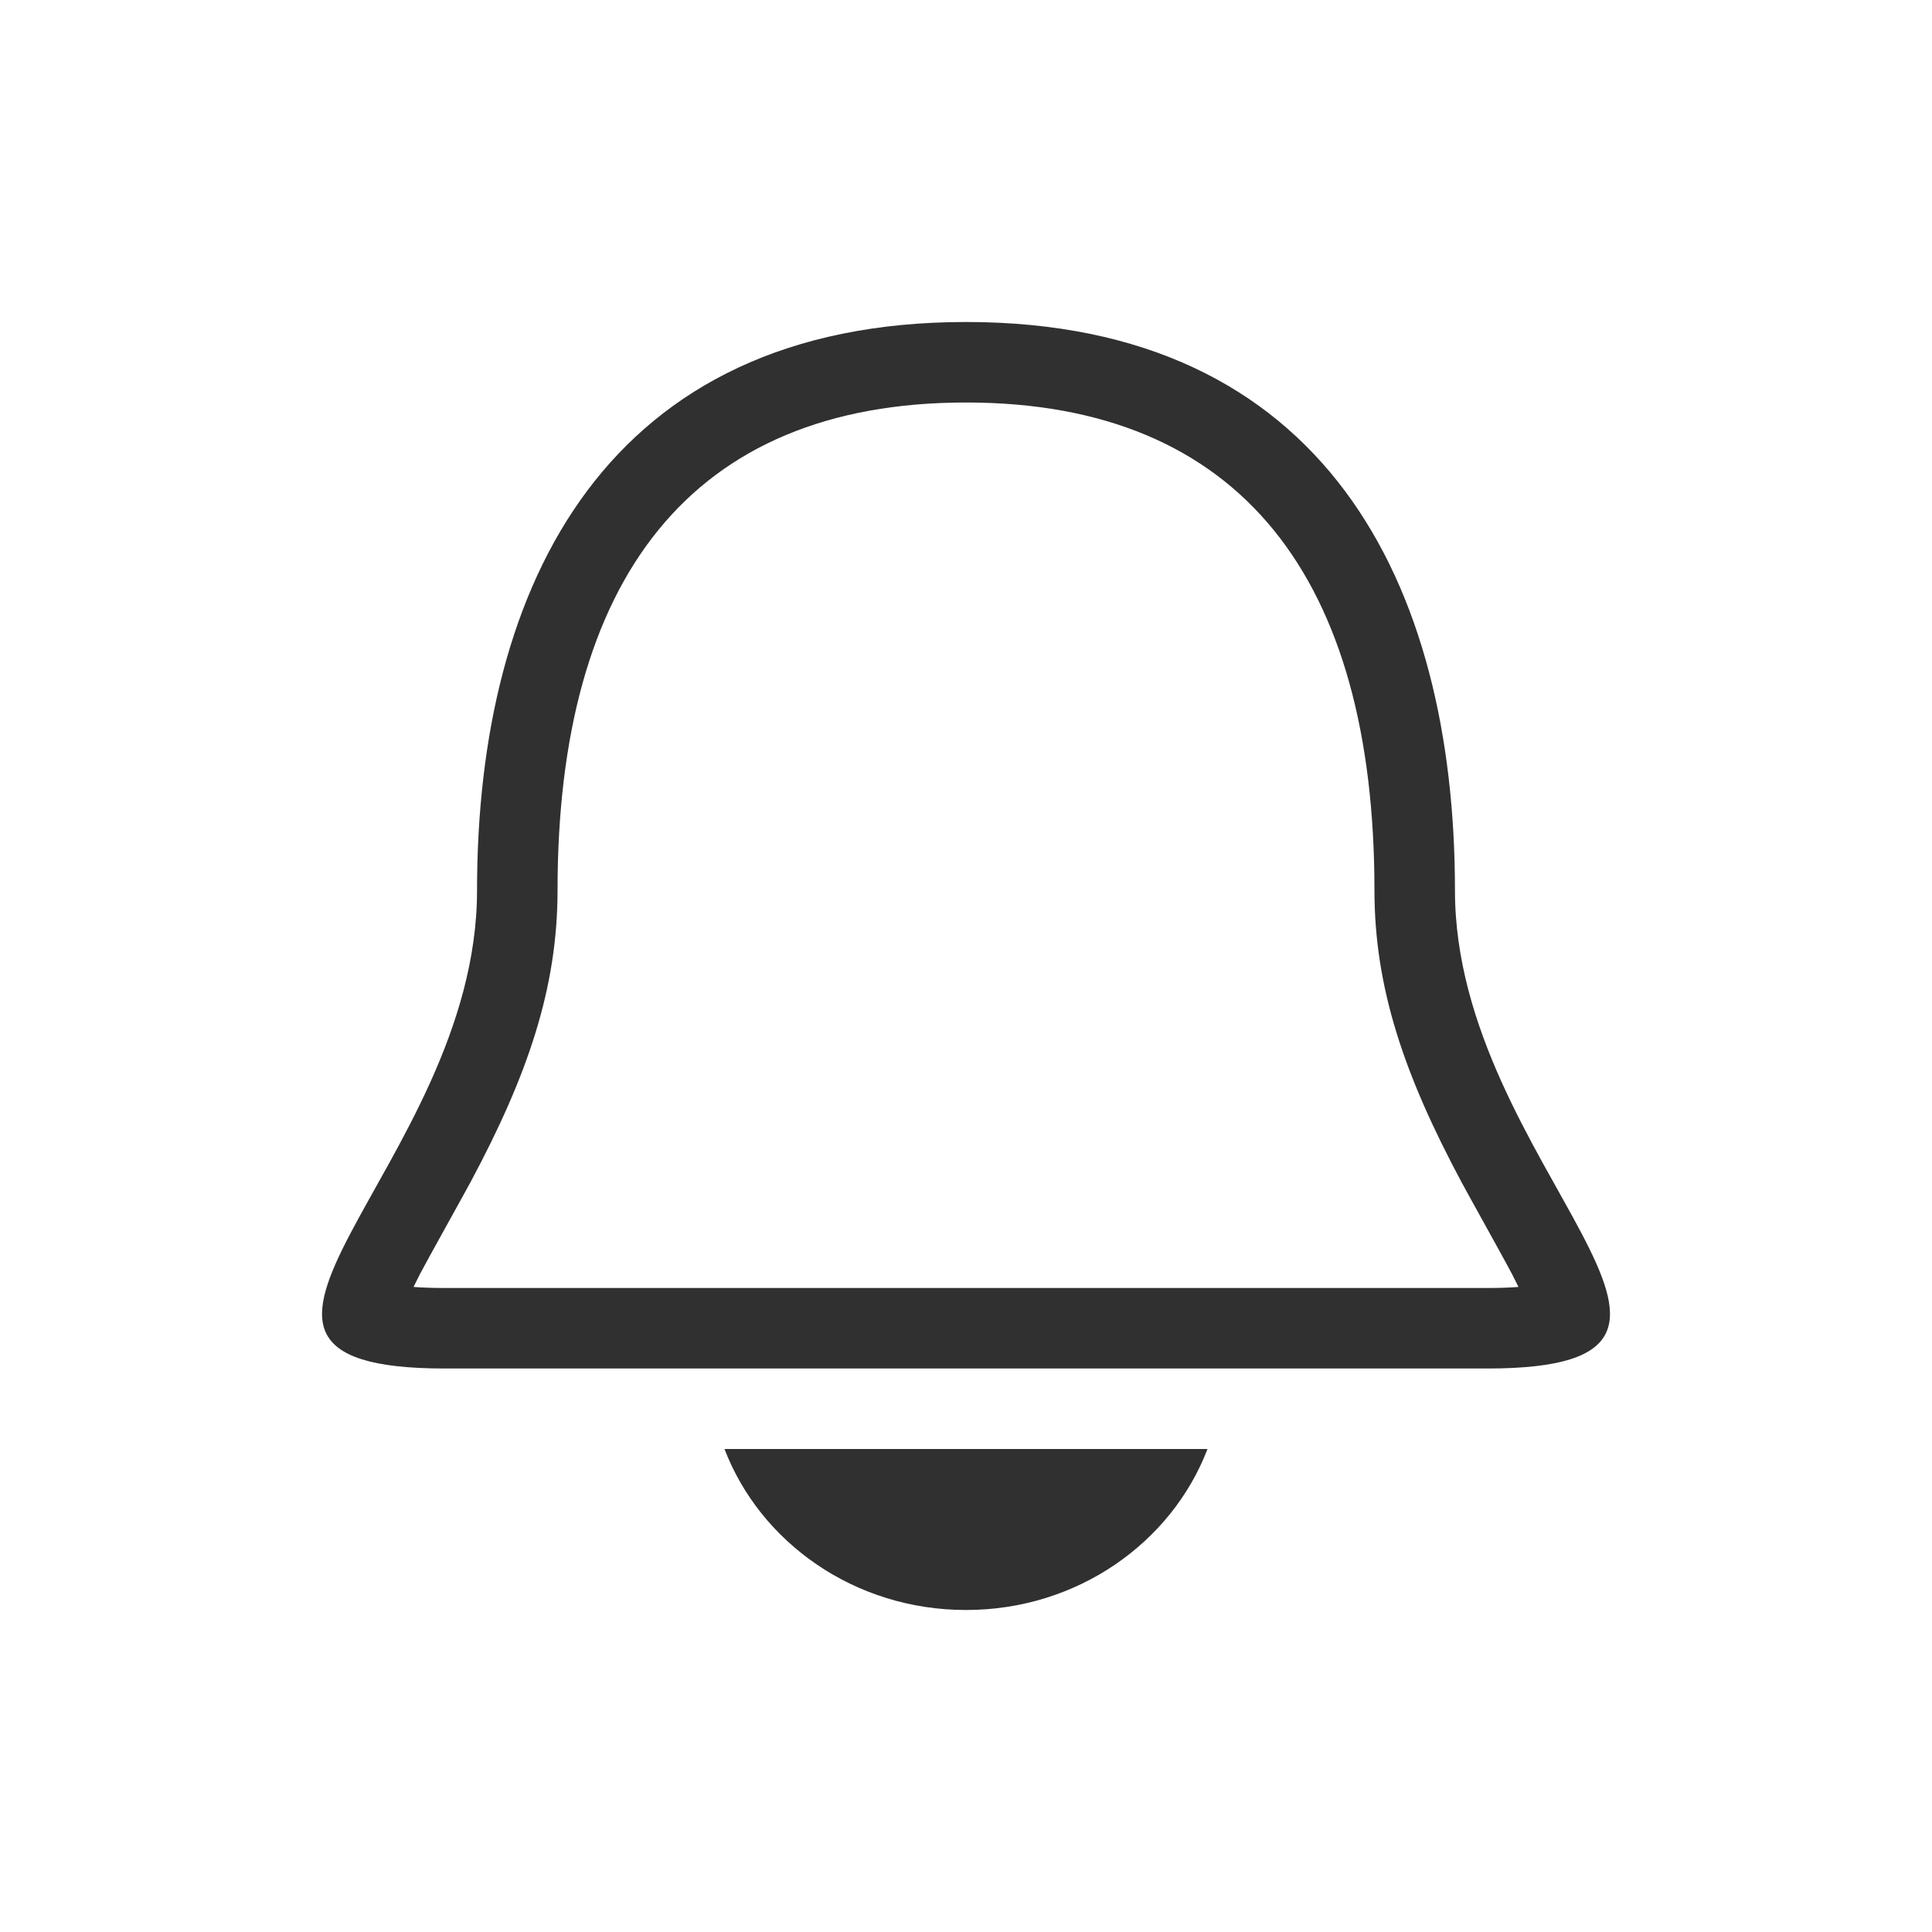 <?xml version="1.0" encoding="UTF-8"?>
<svg width="24px" height="24px" viewBox="0 0 24 24" version="1.1" xmlns="http://www.w3.org/2000/svg" xmlns:xlink="http://www.w3.org/1999/xlink">
    <!-- Generator: Sketch 51.3 (57544) - http://www.bohemiancoding.com/sketch -->
    <title>bell</title>
    <desc>Created with Sketch.</desc>
    <defs></defs>
    <g id="bell" stroke="none" stroke-width="1" fill="none" fill-rule="evenodd">
        <g id="58" transform="translate(4, 4)" fill="#303030" fill-rule="nonzero">
            <path d="M1.522,12 L14.479,12 C14.629,12 14.757,11.995 14.863,11.987 C14.84,11.939 14.813,11.886 14.784,11.829 C14.692,11.652 14.255,10.871 14.155,10.684 C13.445,9.357 13.074,8.274 13.074,7.061 C13.074,3.205 11.427,1 8,1 C4.573,1 2.926,3.205 2.926,7.061 C2.926,8.274 2.556,9.357 1.845,10.685 C1.745,10.871 1.308,11.652 1.216,11.829 C1.187,11.886 1.16,11.939 1.137,11.987 C1.243,11.995 1.372,12 1.522,12 Z M8,0 C12.454,0 14.074,3.243 14.074,7.061 C14.074,10.484 18.123,13 14.479,13 L1.522,13 C-2.123,13 1.926,10.484 1.926,7.061 C1.926,3.243 3.546,0 8,0 Z" id="Path"></path>
            <path d="M5,14 C5.443,15.158 6.612,16 8,16 C9.388,16 10.557,15.158 11,14 L5,14 Z" id="Path"></path>
        </g>
    </g>
</svg>
